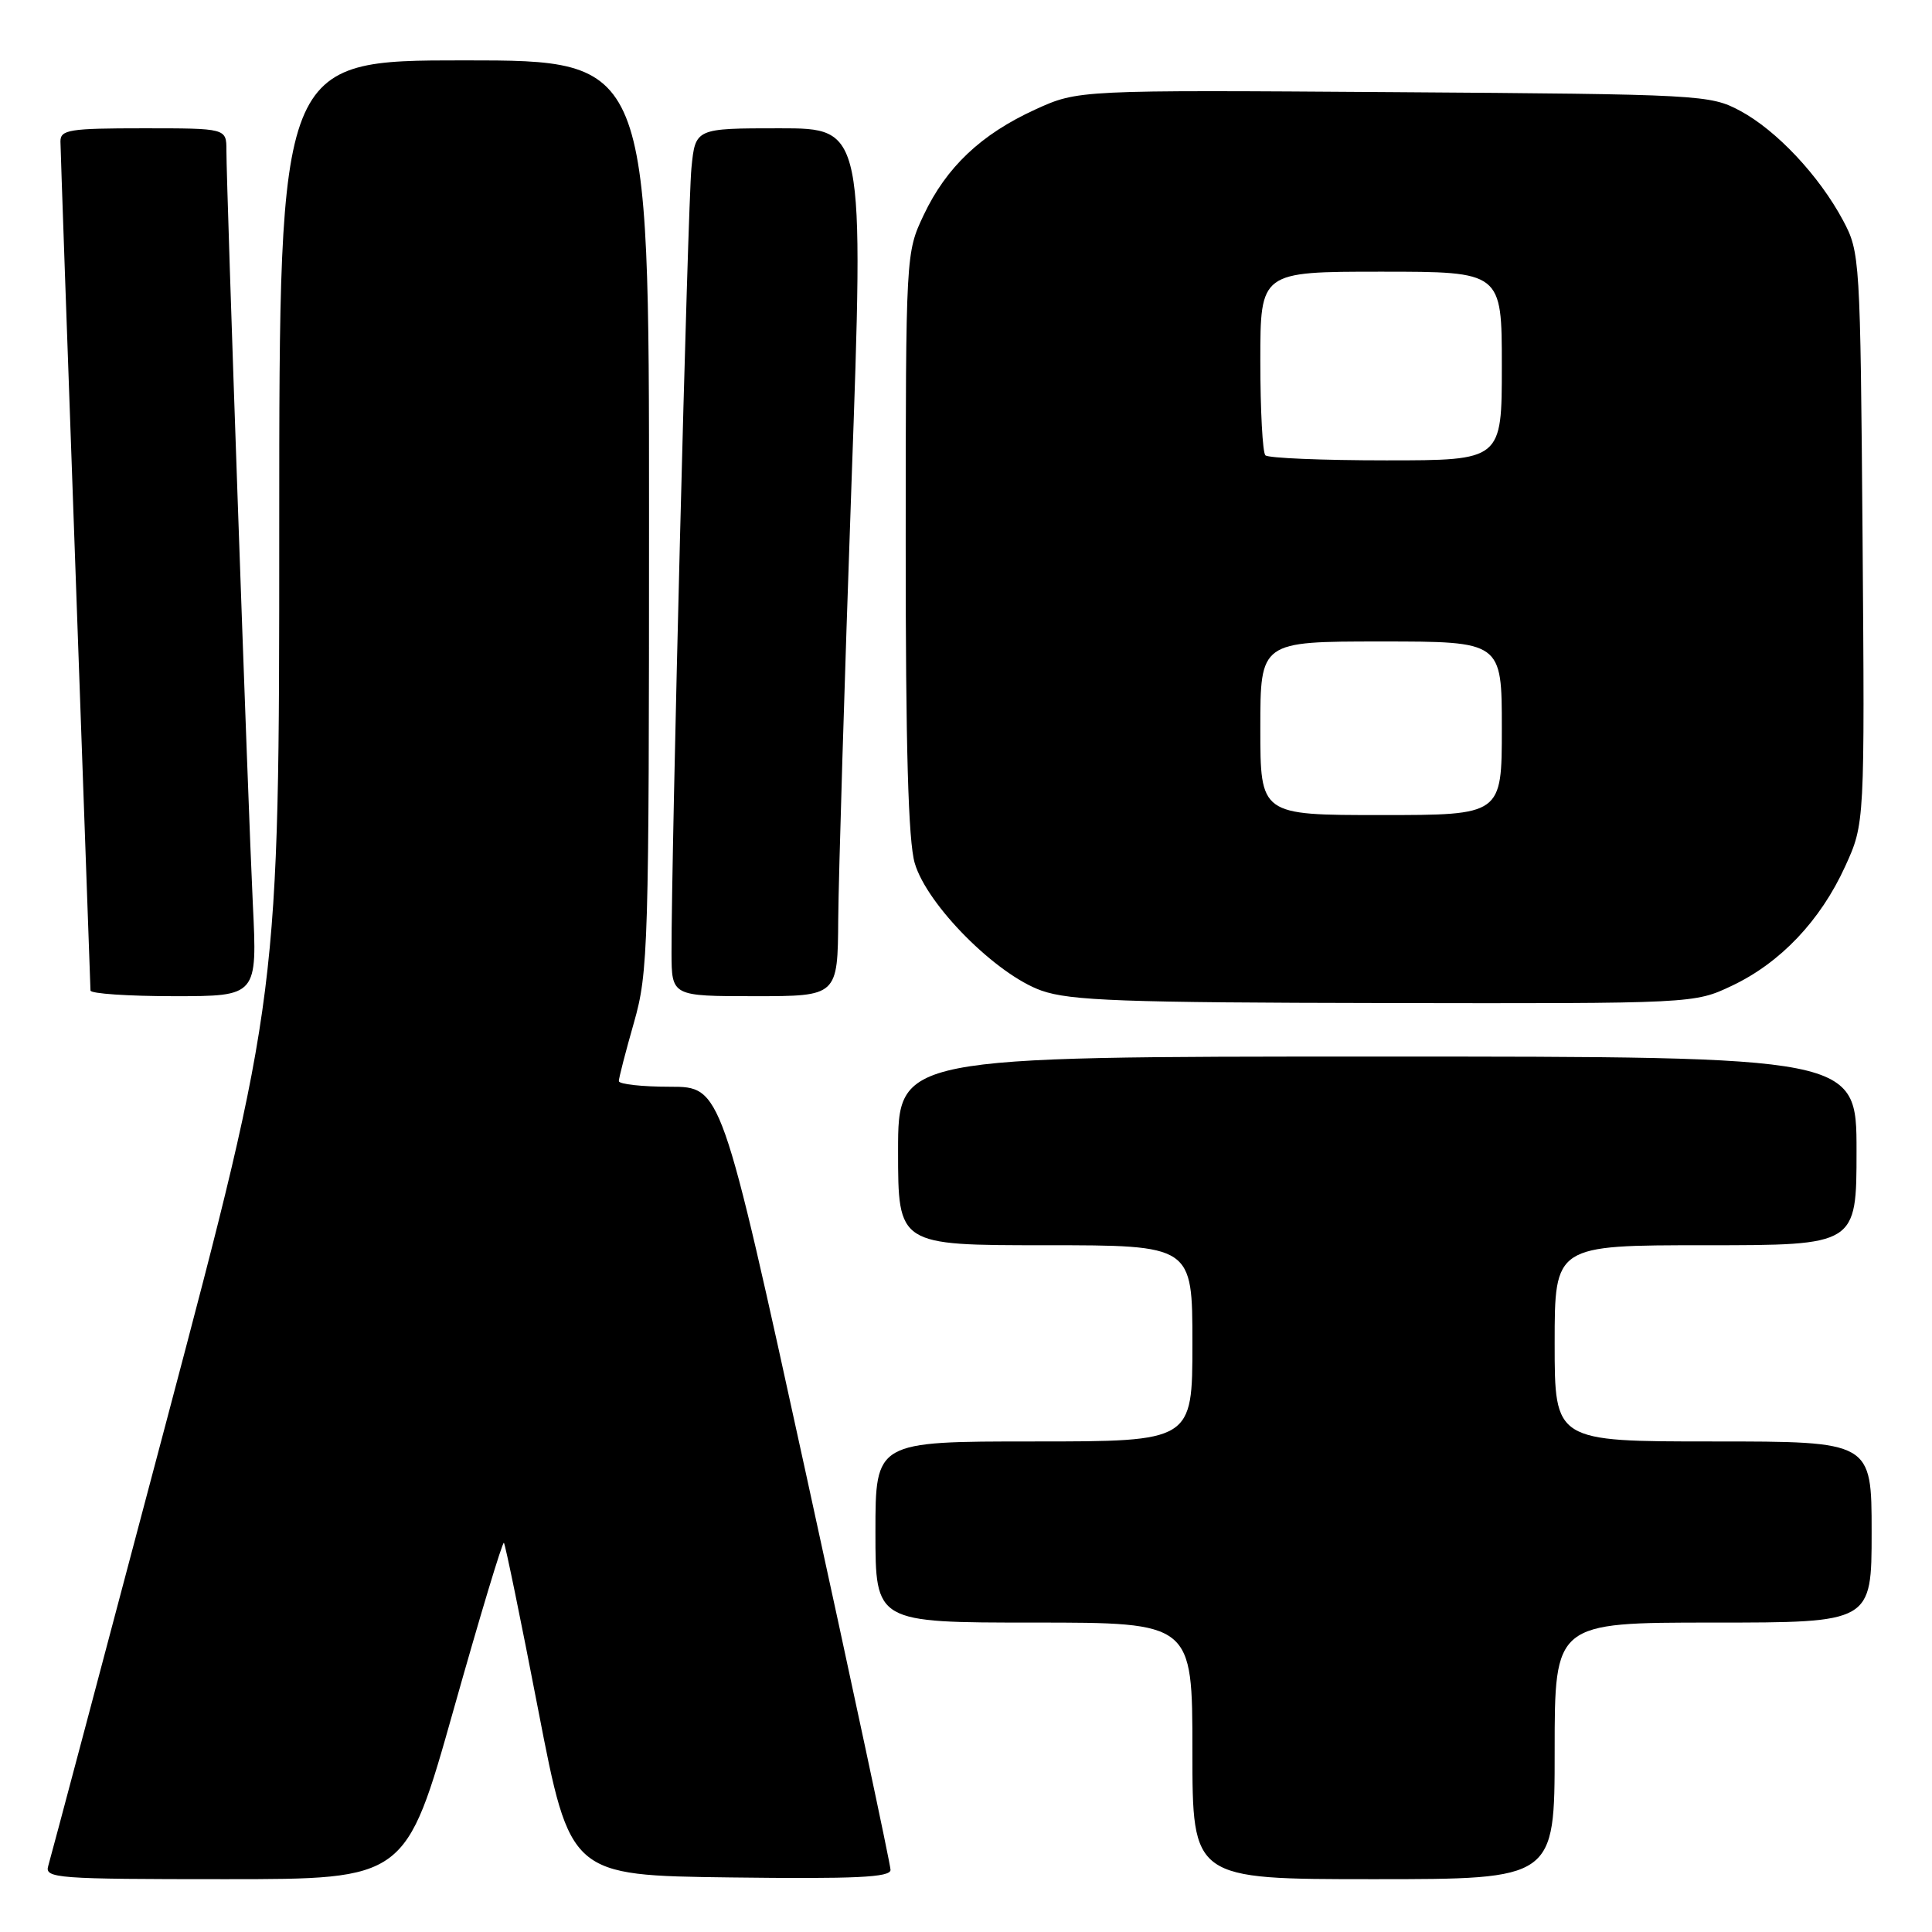 <?xml version="1.0" encoding="UTF-8" standalone="no"?>
<!DOCTYPE svg PUBLIC "-//W3C//DTD SVG 1.1//EN" "http://www.w3.org/Graphics/SVG/1.1/DTD/svg11.dtd" >
<svg xmlns="http://www.w3.org/2000/svg" xmlns:xlink="http://www.w3.org/1999/xlink" version="1.1" viewBox="0 0 256 256">
 <g >
 <path fill="currentColor"
d=" M 60.10 226.55 C 63.58 214.20 66.58 204.25 66.77 204.43 C 66.95 204.62 69.01 214.61 71.33 226.64 C 75.56 248.50 75.56 248.50 96.78 248.77 C 113.41 248.98 118.00 248.76 118.00 247.77 C 118.00 247.07 112.96 223.44 106.79 195.25 C 95.58 144.00 95.58 144.00 88.79 144.00 C 85.05 144.00 82.00 143.66 82.00 143.25 C 82.00 142.83 82.90 139.35 84.00 135.50 C 85.90 128.85 86.00 125.51 86.00 68.25 C 86.00 8.00 86.00 8.00 61.50 8.00 C 37.00 8.00 37.00 8.00 37.00 69.92 C 37.00 131.84 37.00 131.84 21.96 188.67 C 13.68 219.93 6.68 246.29 6.39 247.25 C 5.90 248.88 7.47 249.00 29.82 249.00 C 53.77 249.00 53.77 249.00 60.10 226.55 Z  M 206.00 232.00 C 206.00 215.00 206.00 215.00 227.00 215.00 C 248.00 215.00 248.00 215.00 248.00 203.00 C 248.00 191.00 248.00 191.00 227.00 191.00 C 206.00 191.00 206.00 191.00 206.00 178.00 C 206.00 165.00 206.00 165.00 226.00 165.00 C 246.00 165.00 246.00 165.00 246.00 152.50 C 246.00 140.00 246.00 140.00 182.50 140.00 C 119.00 140.00 119.00 140.00 119.00 152.50 C 119.00 165.00 119.00 165.00 138.50 165.00 C 158.00 165.00 158.00 165.00 158.00 178.00 C 158.00 191.00 158.00 191.00 137.00 191.00 C 116.00 191.00 116.00 191.00 116.00 203.00 C 116.00 215.00 116.00 215.00 137.00 215.00 C 158.00 215.00 158.00 215.00 158.00 232.00 C 158.00 249.00 158.00 249.00 182.00 249.00 C 206.00 249.00 206.00 249.00 206.00 232.00 Z  M 229.50 130.61 C 235.92 127.57 241.22 121.98 244.49 114.81 C 247.09 109.12 247.09 109.12 246.80 71.31 C 246.50 34.08 246.46 33.43 244.21 29.20 C 241.03 23.26 235.40 17.27 230.57 14.68 C 226.60 12.56 225.44 12.49 184.68 12.21 C 142.86 11.92 142.86 11.92 137.18 14.51 C 129.99 17.80 125.40 22.14 122.39 28.50 C 120.03 33.49 120.02 33.60 120.01 71.88 C 120.00 99.02 120.35 111.47 121.21 114.38 C 122.84 119.93 132.01 129.14 138.00 131.26 C 141.82 132.60 148.75 132.85 183.50 132.91 C 224.50 132.98 224.50 132.98 229.50 130.61 Z  M 33.50 119.75 C 32.87 106.76 30.00 24.87 30.00 19.92 C 30.00 17.00 30.00 17.00 19.00 17.00 C 9.19 17.00 8.00 17.19 8.01 18.75 C 8.02 19.71 8.91 45.25 10.00 75.50 C 11.09 105.75 11.98 130.84 11.99 131.25 C 11.99 131.66 16.97 132.00 23.05 132.00 C 34.10 132.00 34.10 132.00 33.50 119.75 Z  M 111.07 121.75 C 111.12 116.11 111.90 90.24 112.82 64.25 C 114.50 17.00 114.50 17.00 103.32 17.00 C 92.14 17.00 92.14 17.00 91.62 22.25 C 91.13 27.11 88.95 113.26 88.98 126.25 C 89.00 132.00 89.00 132.00 100.00 132.00 C 111.00 132.00 111.00 132.00 111.07 121.75 Z  M 167.00 96.50 C 167.00 85.00 167.00 85.00 183.00 85.00 C 199.00 85.00 199.00 85.00 199.00 96.50 C 199.00 108.00 199.00 108.00 183.00 108.00 C 167.00 108.00 167.00 108.00 167.00 96.50 Z  M 167.67 60.33 C 167.30 59.97 167.00 54.34 167.00 47.83 C 167.00 36.00 167.00 36.00 183.00 36.00 C 199.00 36.00 199.00 36.00 199.00 48.50 C 199.00 61.00 199.00 61.00 183.67 61.00 C 175.23 61.00 168.03 60.70 167.67 60.33 Z "/>
</g>
</svg>